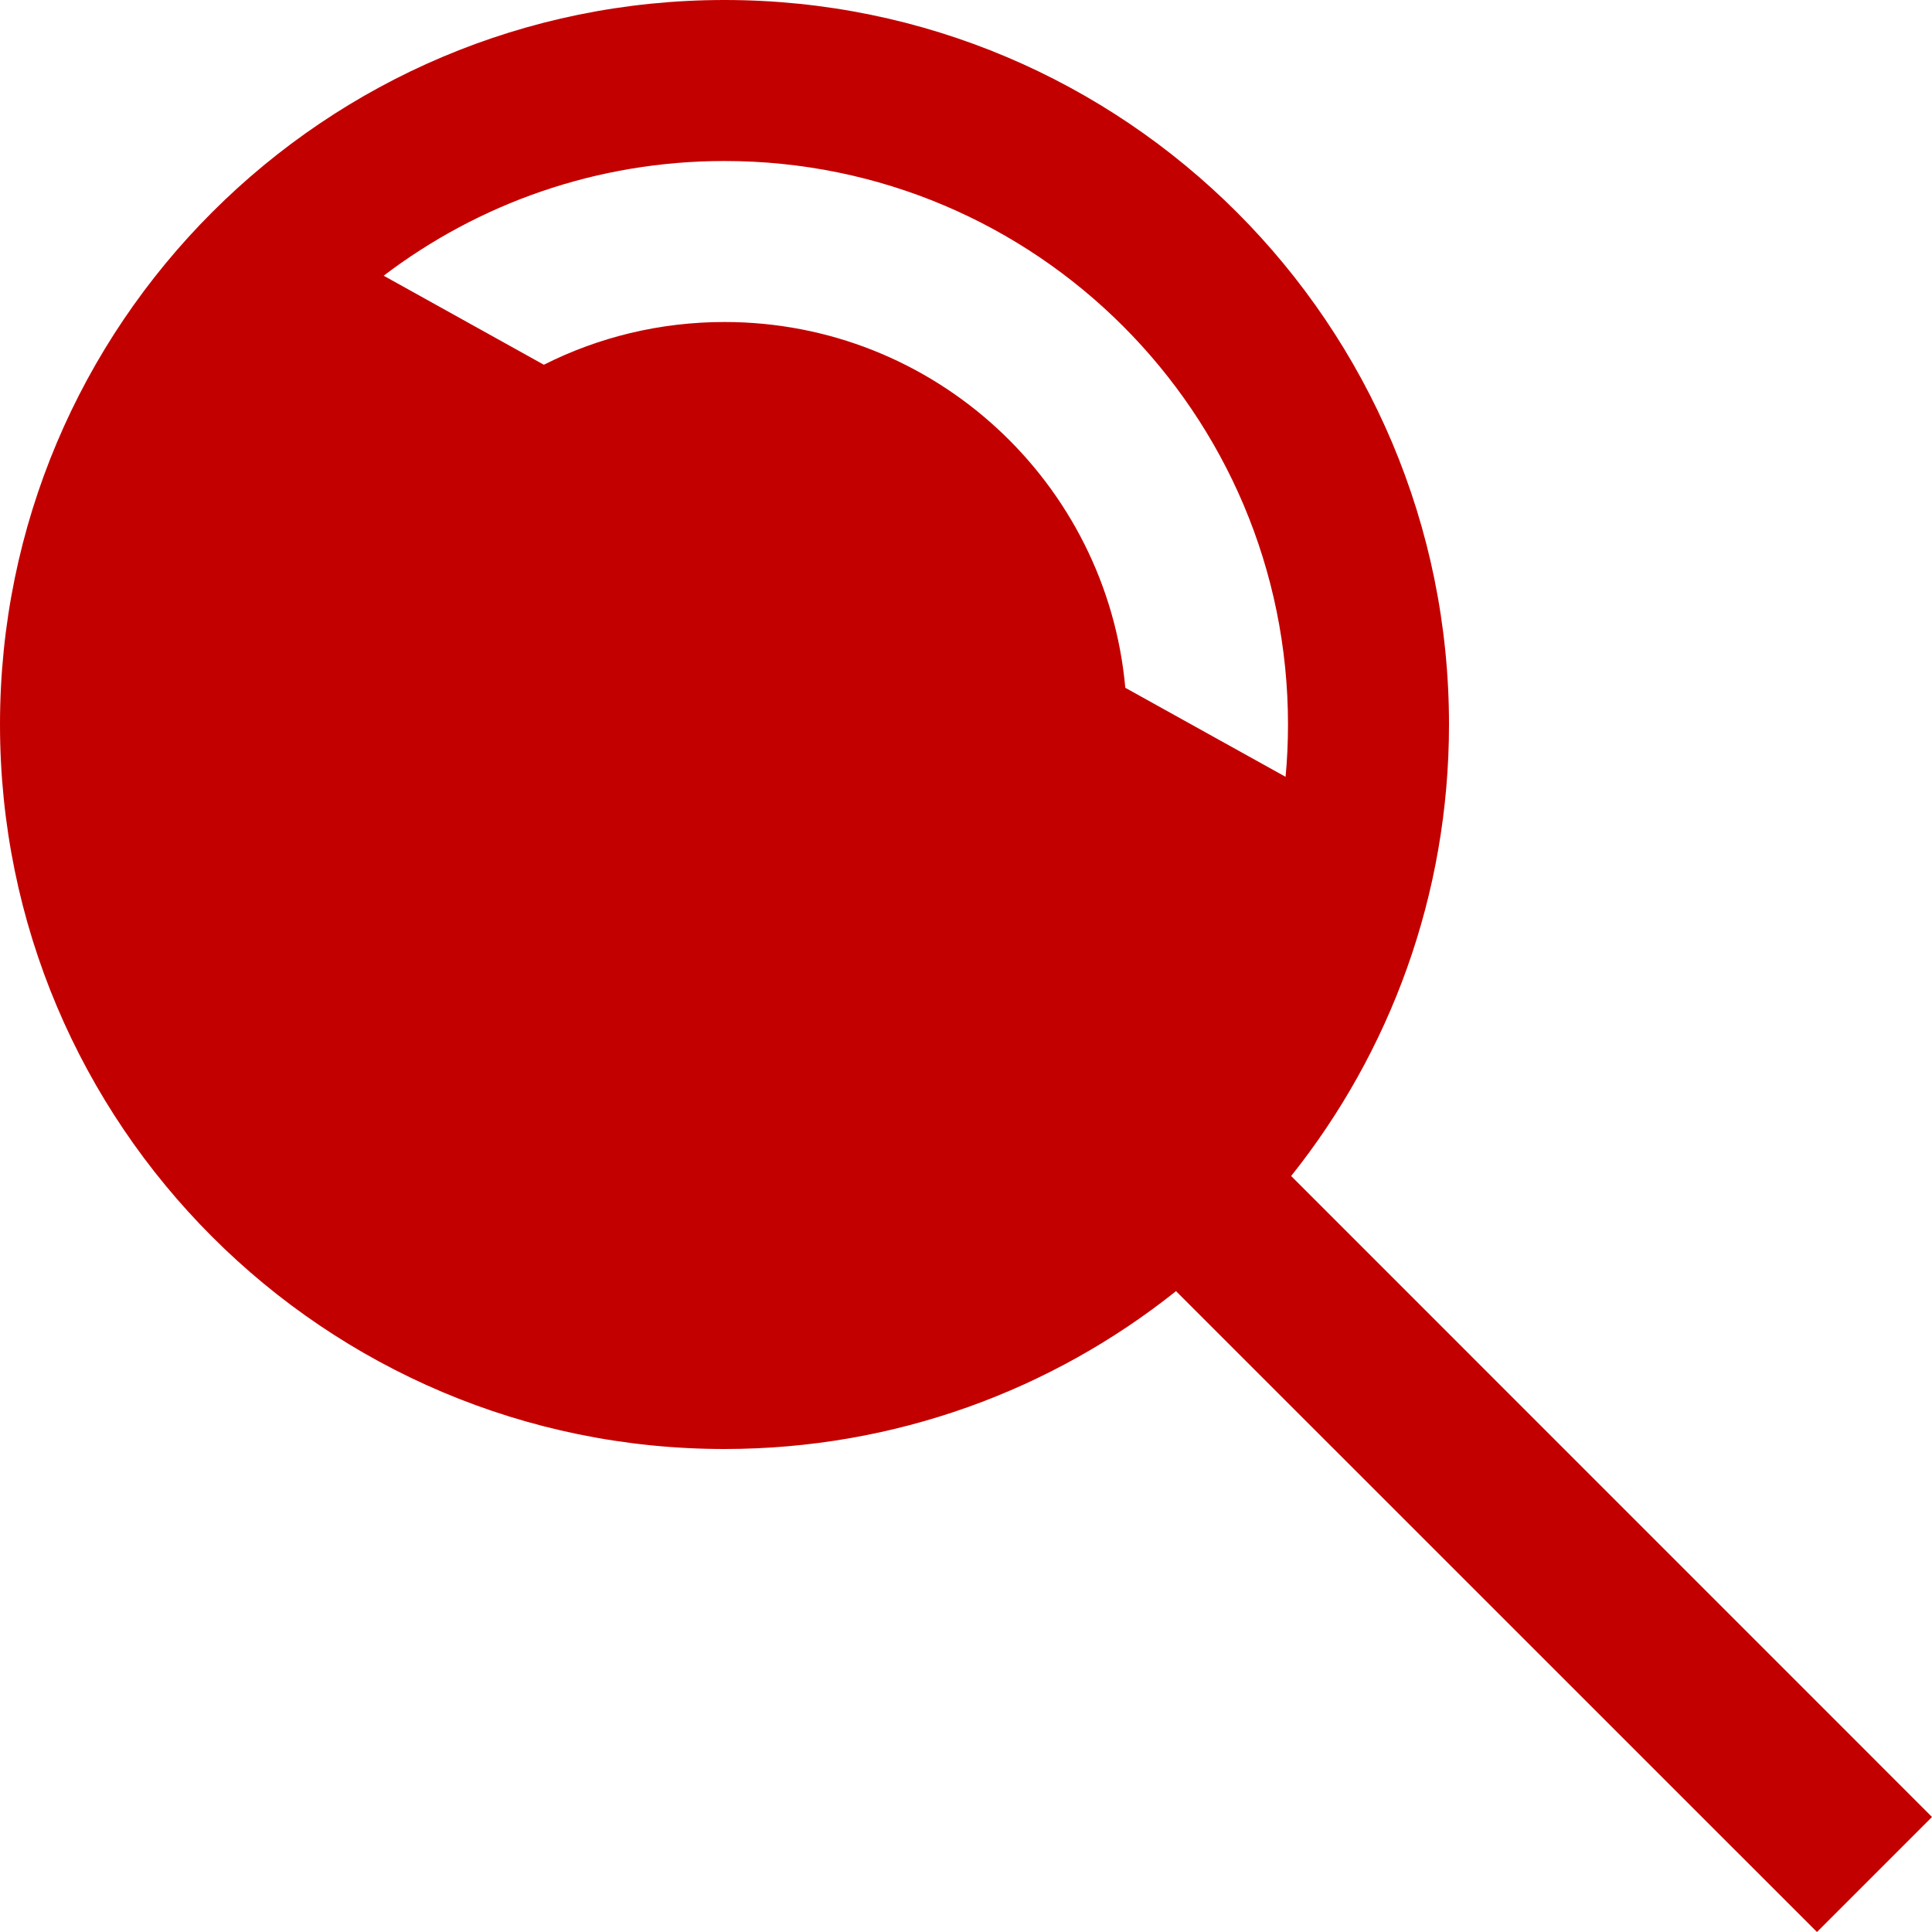 <svg id="SearchFilledRed" width="24" height="24" viewBox="0 0 24 24" fill="none" xmlns="http://www.w3.org/2000/svg">
<path fill-rule="evenodd" clip-rule="evenodd" d="M9 0C13.971 0 18 4.029 18 9C18 11.121 17.266 13.071 16.039 14.609L24 22.571L22.571 24L14.609 16.039C13.071 17.266 11.121 18 9 18C4.029 18 0 13.971 0 9C0 4.029 4.029 0 9 0ZM9 2C7.409 2 5.941 2.531 4.766 3.425L6.756 4.531C7.43 4.191 8.193 4 9 4C11.608 4 13.749 5.996 13.979 8.544L15.97 9.65C15.99 9.436 16 9.219 16 9C16 5.134 12.866 2 9 2Z" fill="#C30000"/>
</svg>
